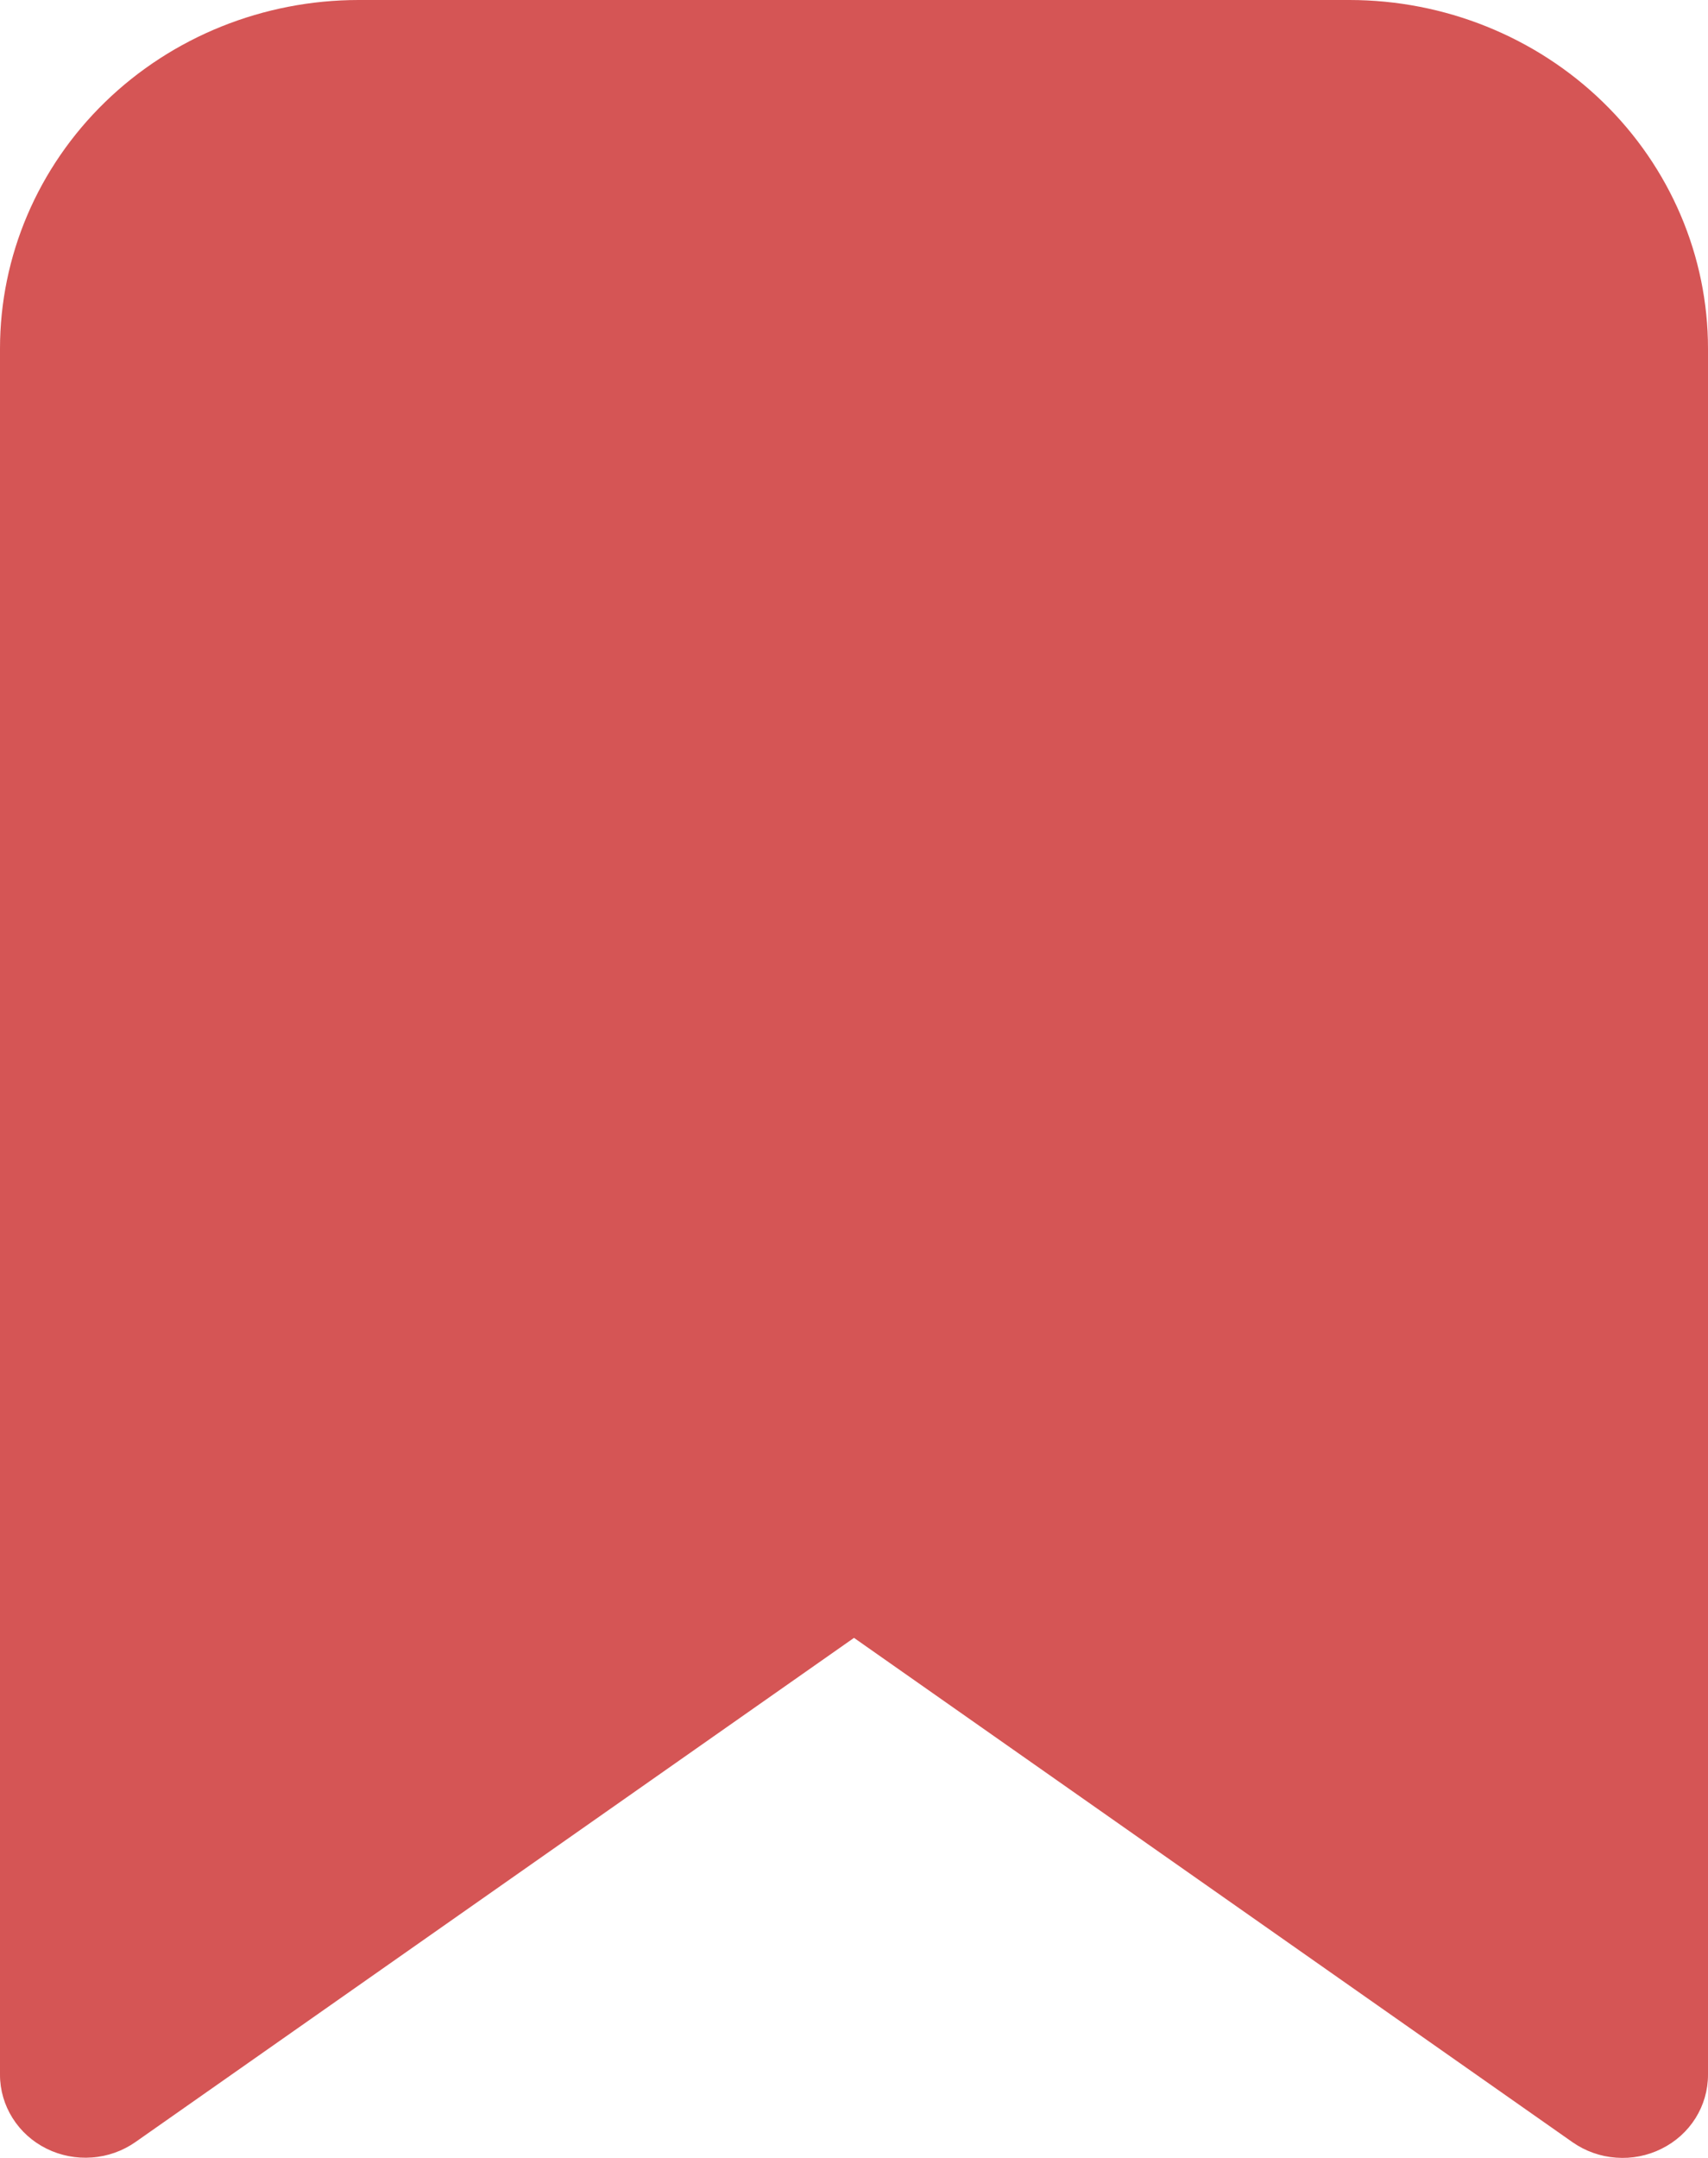 <svg width="19" height="24" viewBox="0 0 19 24" fill="none" xmlns="http://www.w3.org/2000/svg">
<path d="M3.99 0C2.932 0 1.917 0.408 1.169 1.135C0.42 1.863 0 2.849 0 3.877V23.076C0 23.246 0.049 23.413 0.14 23.557C0.231 23.702 0.362 23.82 0.518 23.897C0.673 23.974 0.848 24.008 1.022 23.995C1.197 23.983 1.364 23.923 1.506 23.824L9.5 18.216L17.494 23.826C17.636 23.925 17.804 23.985 17.978 23.997C18.153 24.01 18.327 23.976 18.483 23.898C18.639 23.821 18.77 23.703 18.861 23.558C18.952 23.413 19 23.246 19 23.076V3.877C19 2.849 18.58 1.863 17.831 1.135C17.083 0.408 16.068 0 15.01 0H3.99Z" fill="#D55555"/>
</svg>
